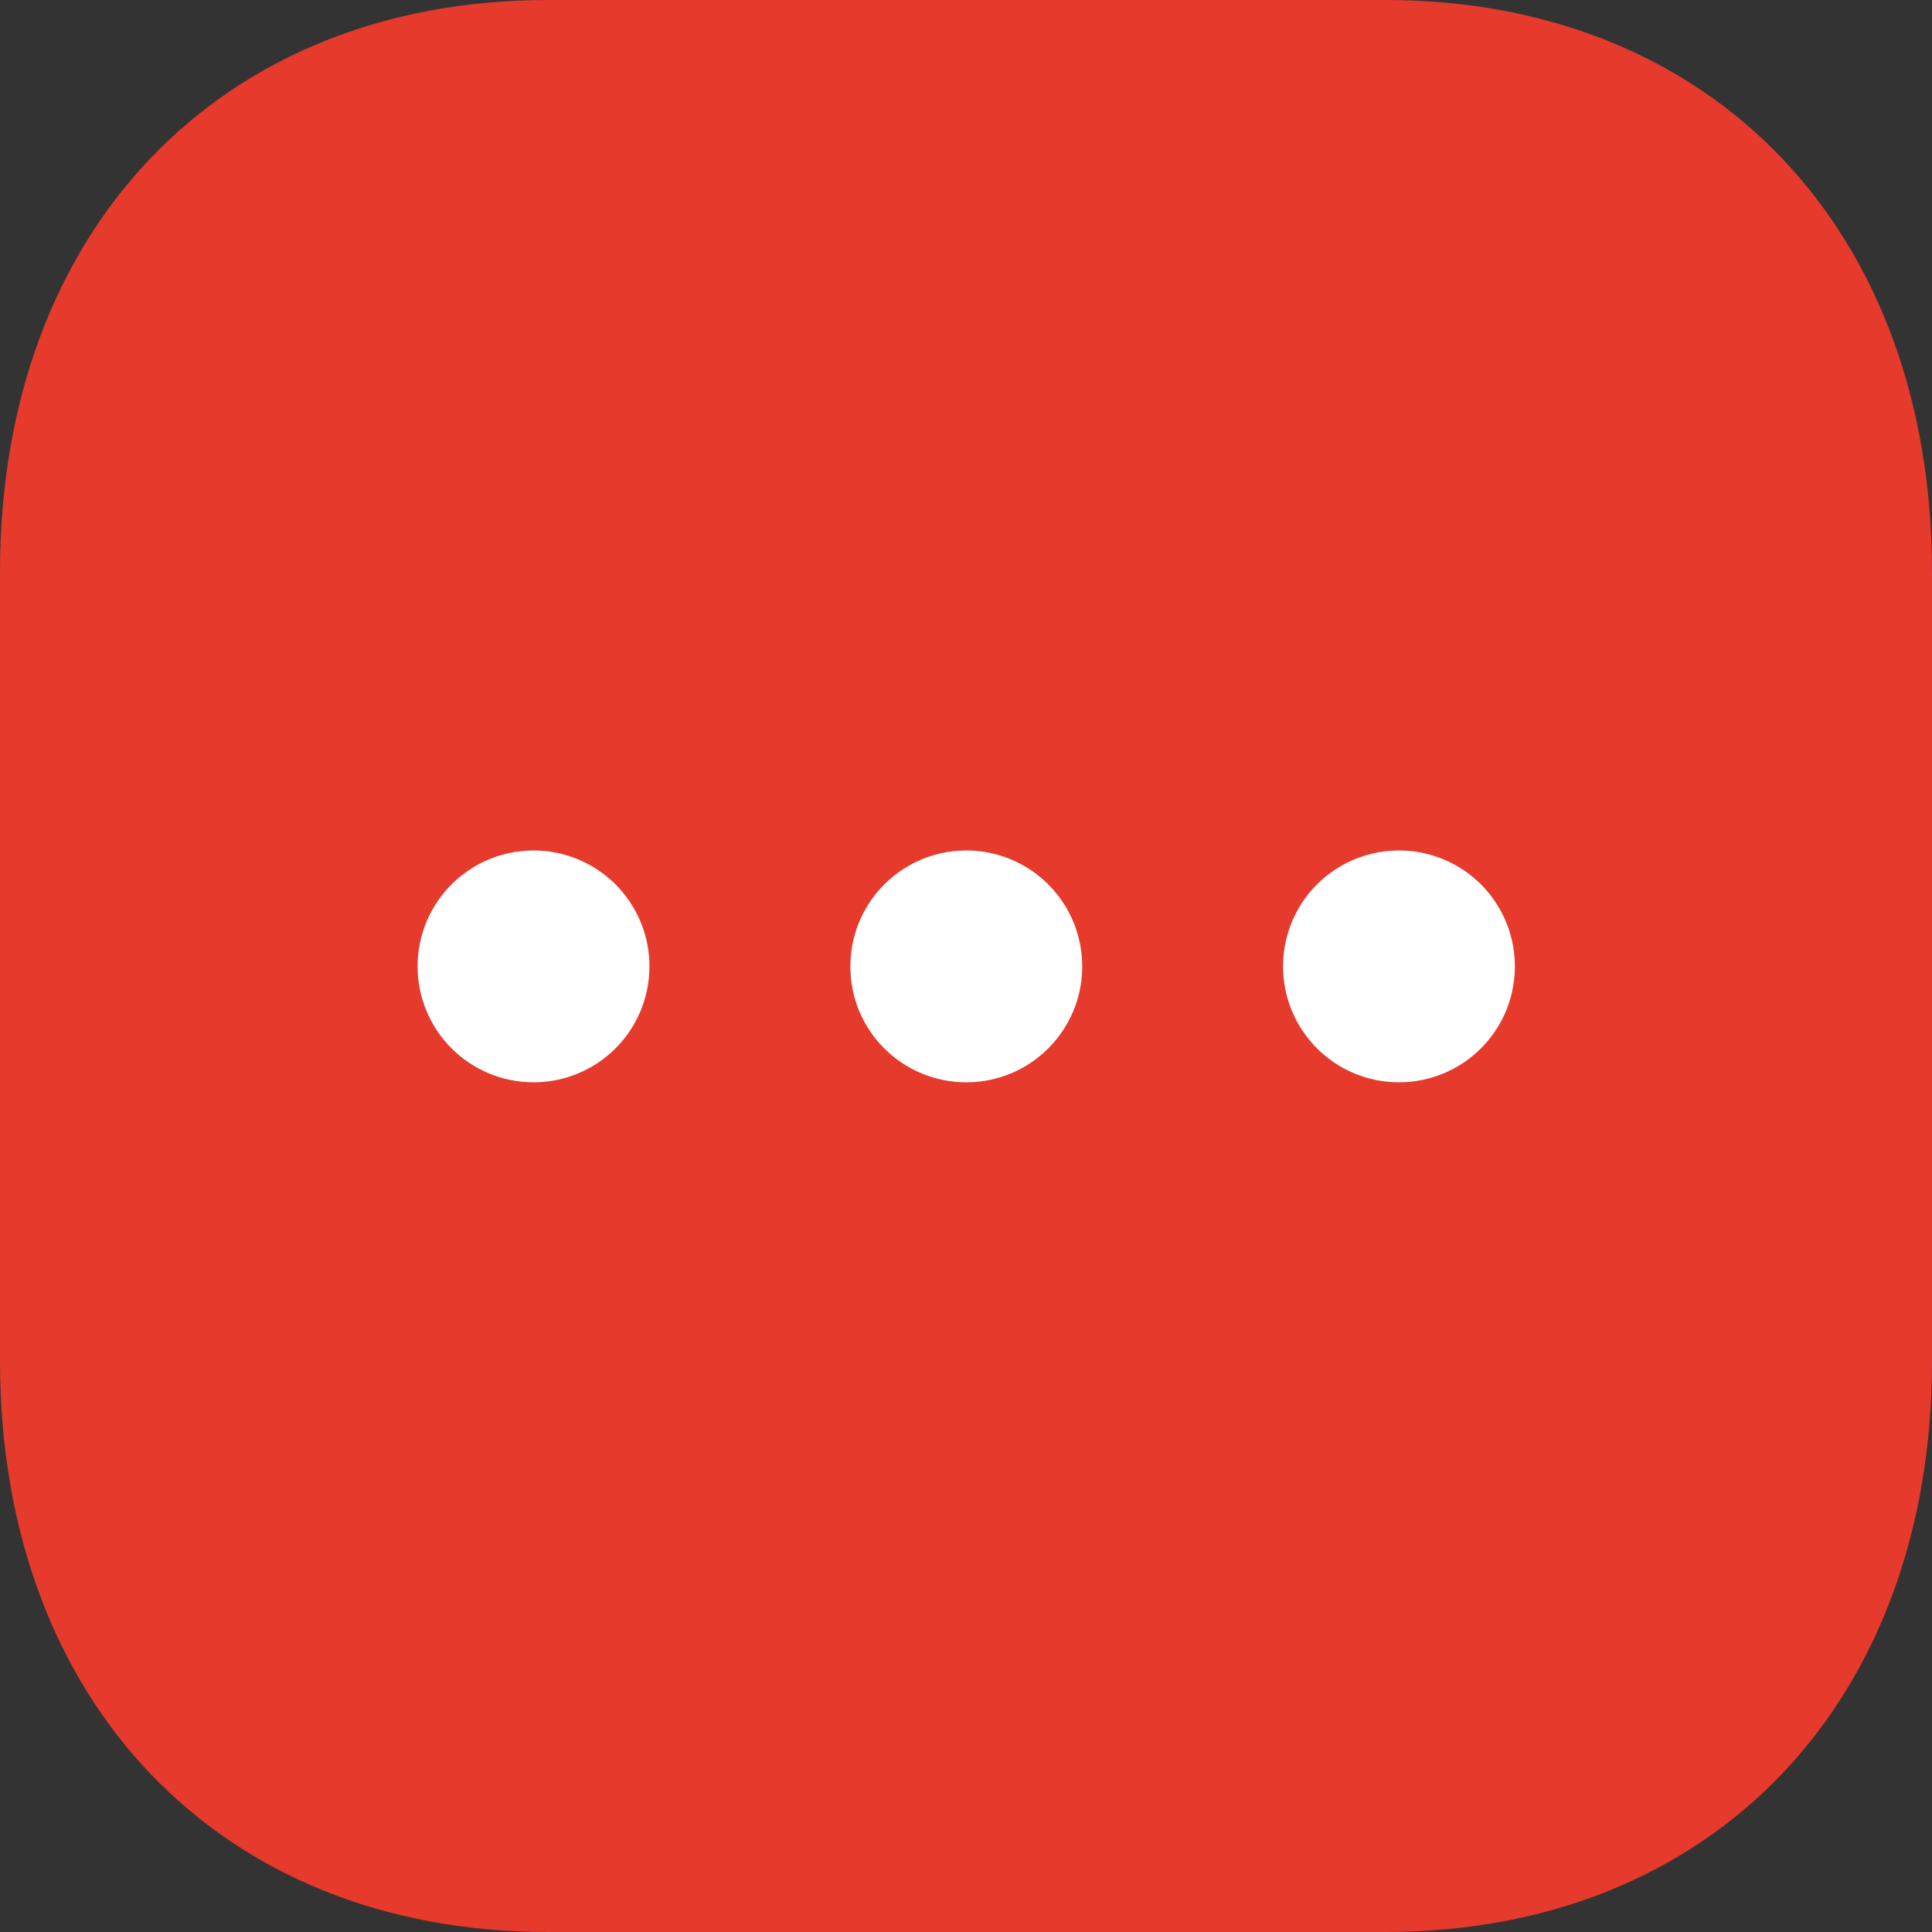 <svg width="20" height="20" viewBox="0 0 20 20" fill="none" xmlns="http://www.w3.org/2000/svg">
<rect x="0" y="0" width="20" height="20" fill="#333333" stroke="none"/>
<path d="M14.34 0H5.67C2.28 0 0 2.38 0 5.92V14.09C0 17.62 2.28 20 5.67 20H14.34C17.73 20 20 17.62 20 14.09V5.92C20 2.38 17.73 0 14.34 0Z" fill="#E63A2D"/>
<g style="mix-blend-mode:hard-light">
<path d="M13.282 10.004C13.282 9.767 13.352 9.535 13.484 9.337C13.616 9.14 13.803 8.986 14.023 8.895C14.242 8.805 14.483 8.781 14.716 8.827C14.949 8.873 15.163 8.988 15.331 9.155C15.498 9.323 15.613 9.537 15.659 9.77C15.705 10.003 15.681 10.244 15.591 10.463C15.5 10.682 15.346 10.87 15.149 11.002C14.951 11.134 14.719 11.204 14.482 11.204C14.164 11.204 13.858 11.078 13.633 10.852C13.408 10.627 13.282 10.322 13.282 10.004ZM8.803 10.004C8.803 9.767 8.873 9.535 9.005 9.337C9.137 9.14 9.325 8.986 9.544 8.895C9.763 8.805 10.004 8.781 10.237 8.827C10.47 8.873 10.684 8.988 10.851 9.155C11.019 9.323 11.134 9.537 11.18 9.77C11.226 10.003 11.203 10.244 11.112 10.463C11.021 10.682 10.867 10.87 10.67 11.002C10.472 11.134 10.24 11.204 10.003 11.204C9.845 11.204 9.689 11.173 9.543 11.113C9.398 11.053 9.265 10.964 9.154 10.853C9.042 10.742 8.954 10.609 8.893 10.463C8.833 10.318 8.803 10.162 8.803 10.004ZM4.323 10.004C4.323 9.767 4.393 9.535 4.525 9.337C4.657 9.14 4.845 8.986 5.064 8.895C5.283 8.805 5.524 8.781 5.757 8.827C5.99 8.873 6.204 8.988 6.372 9.155C6.539 9.323 6.654 9.537 6.7 9.77C6.746 10.003 6.722 10.244 6.632 10.463C6.541 10.682 6.387 10.87 6.19 11.002C5.992 11.134 5.76 11.204 5.523 11.204C5.205 11.204 4.9 11.078 4.674 10.852C4.449 10.627 4.323 10.322 4.323 10.004Z" fill="white"/>
</g>
</svg>

